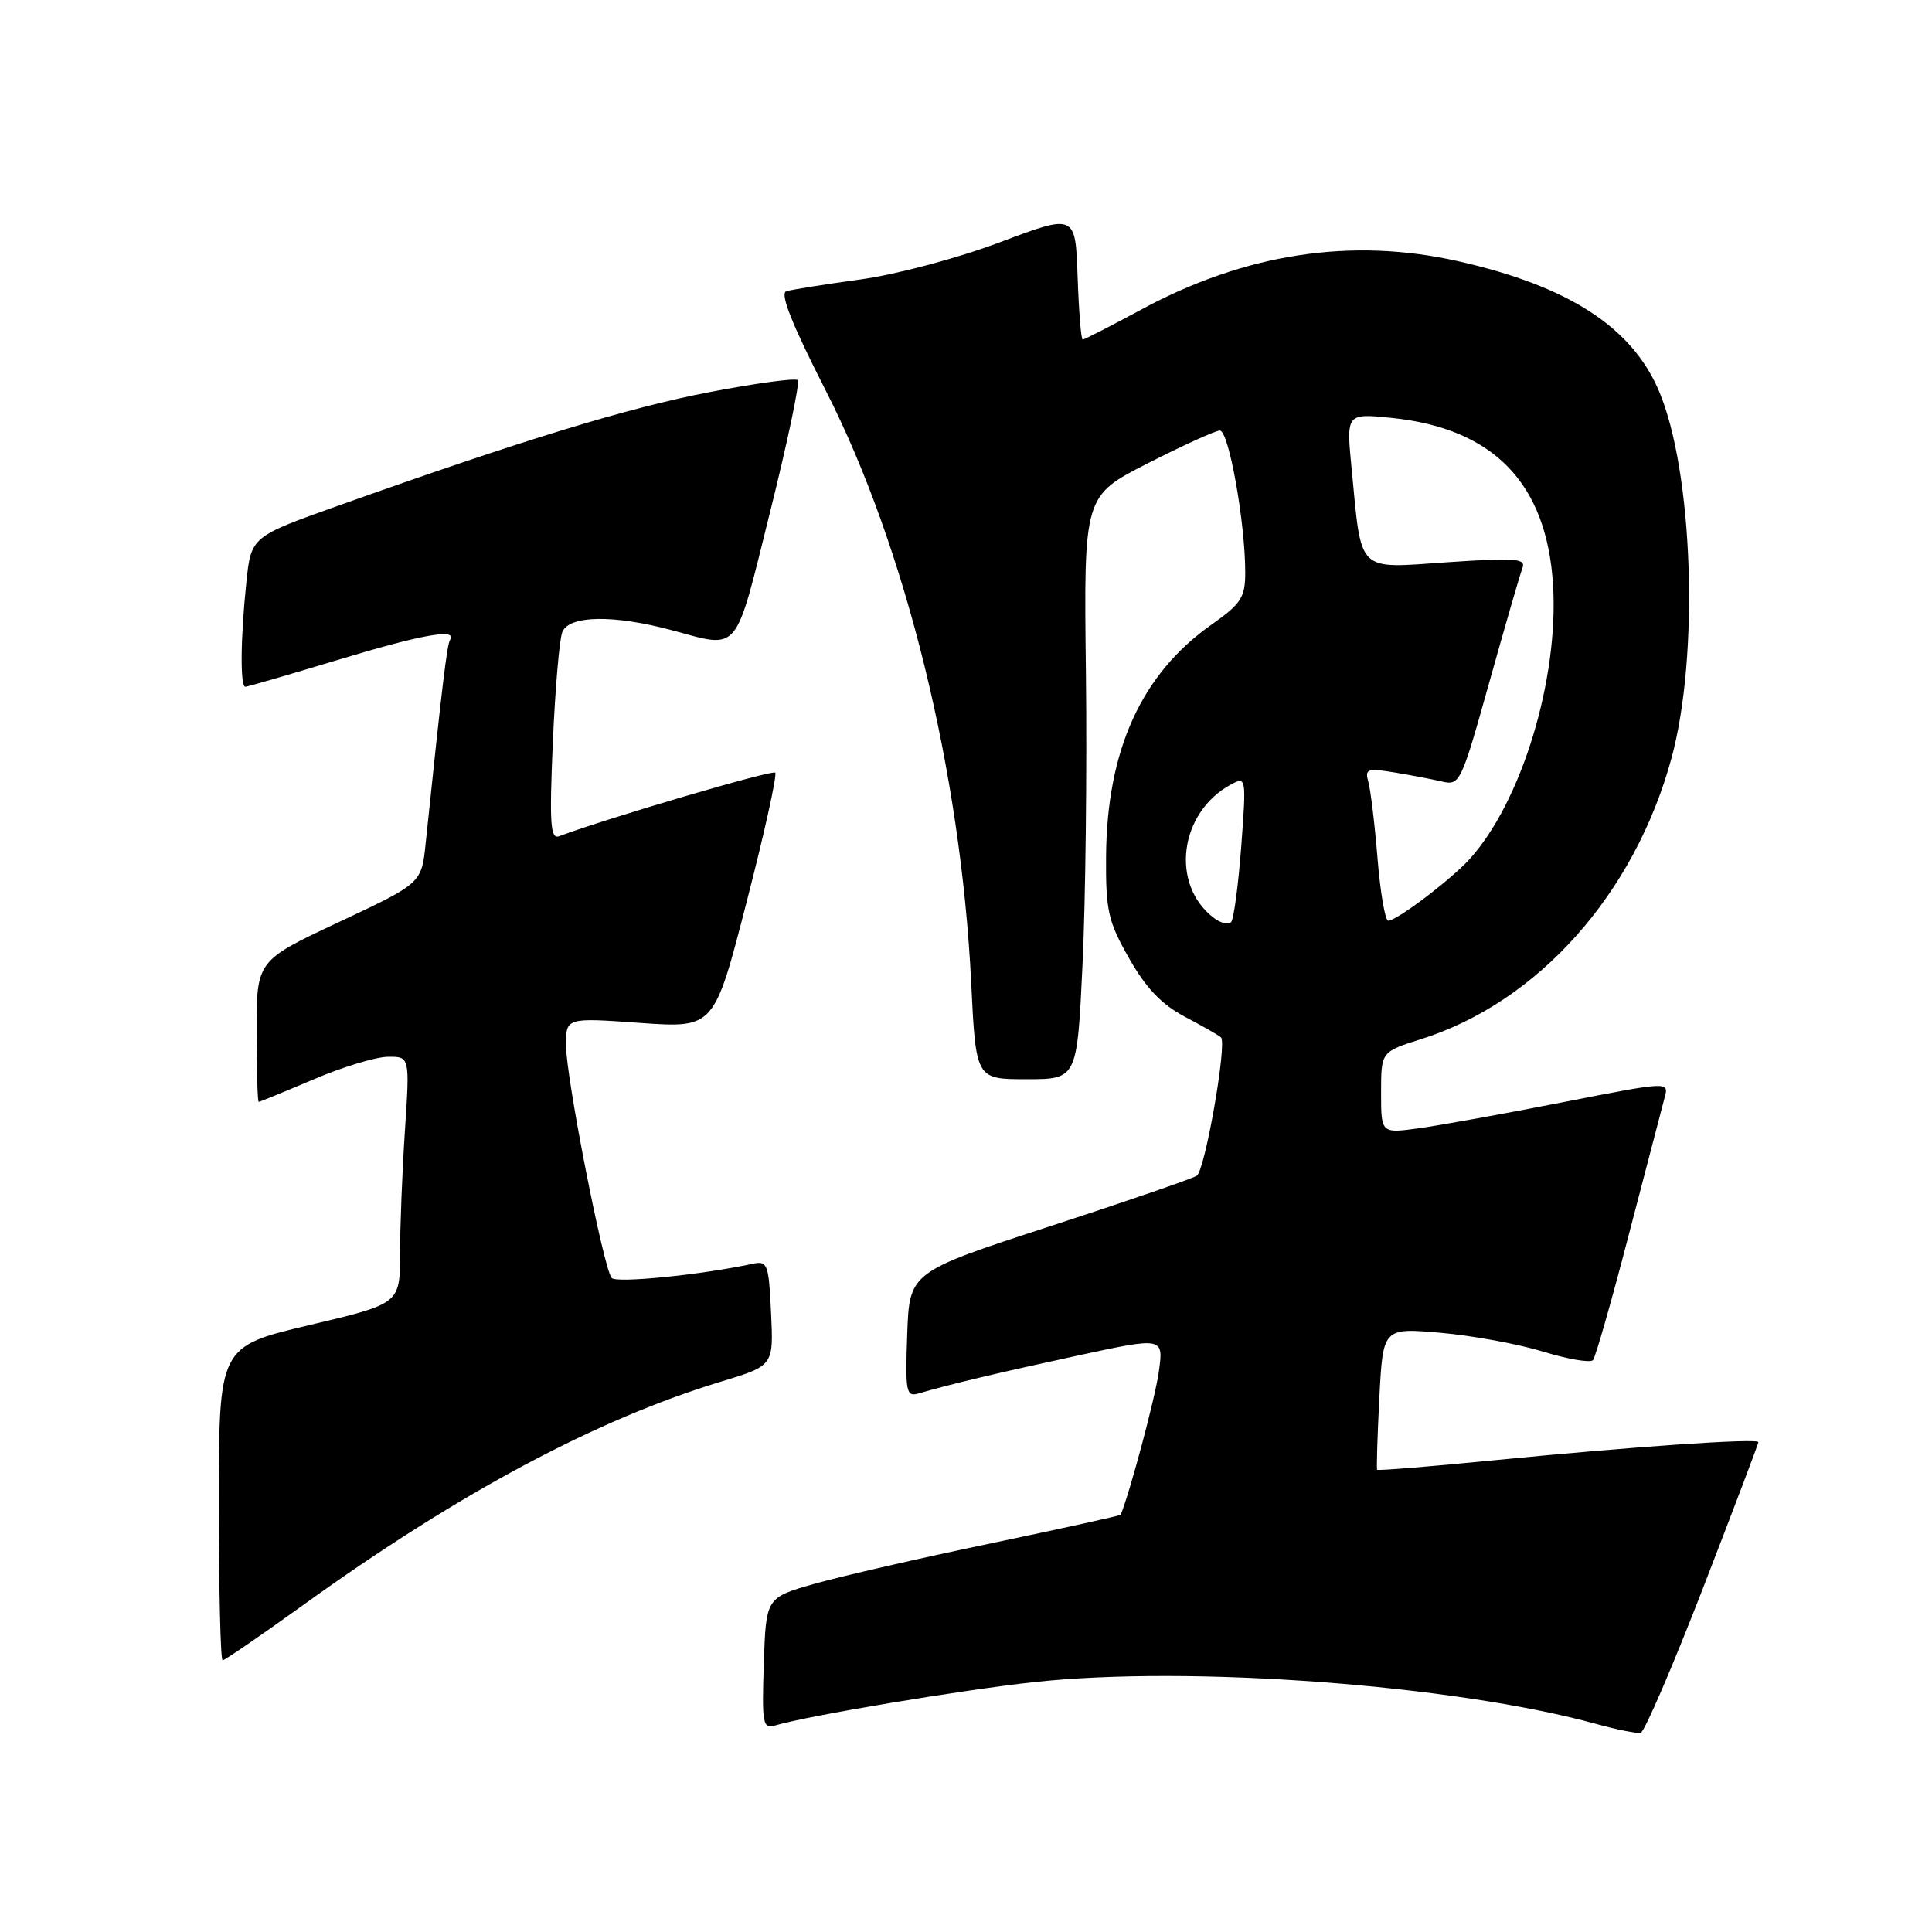 <?xml version="1.0" encoding="UTF-8" standalone="no"?>
<!DOCTYPE svg PUBLIC "-//W3C//DTD SVG 1.1//EN" "http://www.w3.org/Graphics/SVG/1.1/DTD/svg11.dtd" >
<svg xmlns="http://www.w3.org/2000/svg" xmlns:xlink="http://www.w3.org/1999/xlink" version="1.1" viewBox="0 0 256 256">
 <g >
 <path fill="currentColor"
d=" M 225.65 210.45 C 229.68 200.03 232.99 191.32 232.99 191.10 C 233.00 190.54 216.50 191.67 198.08 193.48 C 189.61 194.32 182.58 194.89 182.48 194.75 C 182.38 194.61 182.51 190.32 182.77 185.22 C 183.25 175.94 183.25 175.94 190.87 176.60 C 195.07 176.97 201.19 178.09 204.48 179.10 C 207.77 180.11 210.74 180.61 211.08 180.22 C 211.42 179.82 213.57 172.30 215.85 163.50 C 218.14 154.70 220.27 146.55 220.58 145.40 C 221.15 143.30 221.11 143.30 207.08 146.05 C 199.35 147.57 190.76 149.12 188.01 149.50 C 183.00 150.19 183.00 150.19 183.00 144.78 C 183.00 139.37 183.00 139.37 188.27 137.70 C 203.77 132.82 216.57 118.48 221.47 100.50 C 225.20 86.85 224.35 62.38 219.79 51.74 C 216.18 43.32 207.81 37.92 193.30 34.63 C 179.13 31.42 165.07 33.55 151.26 41.00 C 147.18 43.20 143.67 45.00 143.46 45.00 C 143.25 45.00 142.95 41.25 142.79 36.67 C 142.50 28.33 142.50 28.33 132.50 32.10 C 126.86 34.22 118.80 36.37 114.00 37.03 C 109.33 37.67 104.92 38.37 104.20 38.59 C 103.30 38.85 104.91 42.91 109.41 51.74 C 120.03 72.58 127.32 102.27 128.69 130.25 C 129.31 143.00 129.31 143.00 136.01 143.00 C 142.72 143.00 142.72 143.00 143.44 127.80 C 143.84 119.44 144.04 102.05 143.89 89.16 C 143.60 65.72 143.60 65.72 152.05 61.41 C 156.70 59.04 161.01 57.08 161.63 57.05 C 162.81 57.00 165.00 69.21 165.00 75.85 C 165.00 79.17 164.47 79.99 160.54 82.76 C 151.24 89.31 146.66 99.39 146.56 113.50 C 146.51 120.66 146.82 122.07 149.61 126.98 C 151.85 130.93 153.91 133.09 157.03 134.74 C 159.41 135.99 161.55 137.22 161.79 137.46 C 162.61 138.27 159.67 155.09 158.58 155.79 C 157.99 156.18 149.18 159.21 139.00 162.53 C 120.50 168.56 120.50 168.56 120.21 176.86 C 119.94 184.44 120.07 185.12 121.71 184.64 C 126.04 183.38 132.27 181.90 142.85 179.61 C 154.20 177.16 154.20 177.16 153.54 181.83 C 153.05 185.29 149.73 197.71 148.50 200.71 C 148.45 200.83 140.78 202.52 131.45 204.47 C 122.13 206.41 111.58 208.83 108.00 209.84 C 101.50 211.68 101.50 211.68 101.21 220.42 C 100.94 228.42 101.07 229.12 102.71 228.63 C 107.05 227.34 127.41 223.93 137.00 222.89 C 157.59 220.64 192.68 223.25 211.50 228.43 C 214.25 229.19 216.91 229.72 217.40 229.60 C 217.90 229.49 221.61 220.87 225.65 210.45 Z  M 40.25 212.62 C 60.76 197.84 79.03 188.08 95.55 183.07 C 102.50 180.96 102.50 180.96 102.17 173.98 C 101.86 167.42 101.71 167.03 99.67 167.47 C 92.89 168.93 81.67 170.05 81.05 169.34 C 79.97 168.09 75.00 142.76 75.00 138.51 C 75.00 134.84 75.00 134.84 84.81 135.54 C 94.63 136.23 94.63 136.23 98.92 119.56 C 101.29 110.39 102.99 102.66 102.72 102.38 C 102.31 101.98 80.41 108.43 74.10 110.80 C 72.93 111.24 72.79 109.23 73.25 98.41 C 73.56 91.31 74.12 84.71 74.51 83.75 C 75.40 81.53 81.29 81.43 89.00 83.50 C 98.10 85.94 97.29 86.91 102.01 67.96 C 104.35 58.59 106.01 50.67 105.71 50.37 C 105.40 50.07 100.16 50.78 94.05 51.95 C 83.33 54.00 69.29 58.29 44.89 66.98 C 33.27 71.11 33.27 71.11 32.64 77.20 C 31.87 84.54 31.81 91.00 32.51 91.00 C 32.79 91.00 38.22 89.42 44.57 87.50 C 55.85 84.08 60.60 83.22 59.64 84.77 C 59.23 85.44 58.60 90.62 56.40 111.77 C 55.85 117.04 55.85 117.04 44.93 122.17 C 34.00 127.29 34.00 127.29 34.00 136.65 C 34.00 141.79 34.13 146.00 34.28 146.00 C 34.43 146.00 37.69 144.66 41.53 143.03 C 45.36 141.39 49.81 140.04 51.40 140.03 C 54.30 140.00 54.30 140.00 53.66 149.75 C 53.30 155.11 53.01 162.48 53.01 166.12 C 53.00 172.75 53.00 172.75 41.00 175.58 C 29.00 178.42 29.00 178.42 29.00 199.21 C 29.00 210.64 29.22 220.00 29.50 220.00 C 29.77 220.00 34.61 216.68 40.25 212.62 Z  M 160.91 121.68 C 155.01 117.28 156.23 107.63 163.16 103.92 C 165.12 102.87 165.15 103.05 164.47 112.17 C 164.08 117.30 163.48 121.81 163.13 122.18 C 162.79 122.56 161.79 122.33 160.91 121.68 Z  M 182.53 113.75 C 182.16 109.21 181.61 104.65 181.31 103.60 C 180.83 101.90 181.18 101.77 184.64 102.33 C 186.76 102.68 189.62 103.22 191.00 103.54 C 193.45 104.12 193.58 103.83 197.34 90.41 C 199.45 82.86 201.43 76.03 201.74 75.24 C 202.21 74.00 200.75 73.89 191.78 74.50 C 179.67 75.33 180.45 76.09 179.10 62.13 C 178.38 54.76 178.38 54.76 184.44 55.38 C 197.90 56.77 204.92 64.01 205.78 77.40 C 206.58 89.95 201.61 106.30 194.68 113.89 C 192.19 116.61 185.07 122.00 183.95 122.00 C 183.54 122.00 182.90 118.29 182.53 113.75 Z "/>
</g>
</svg>